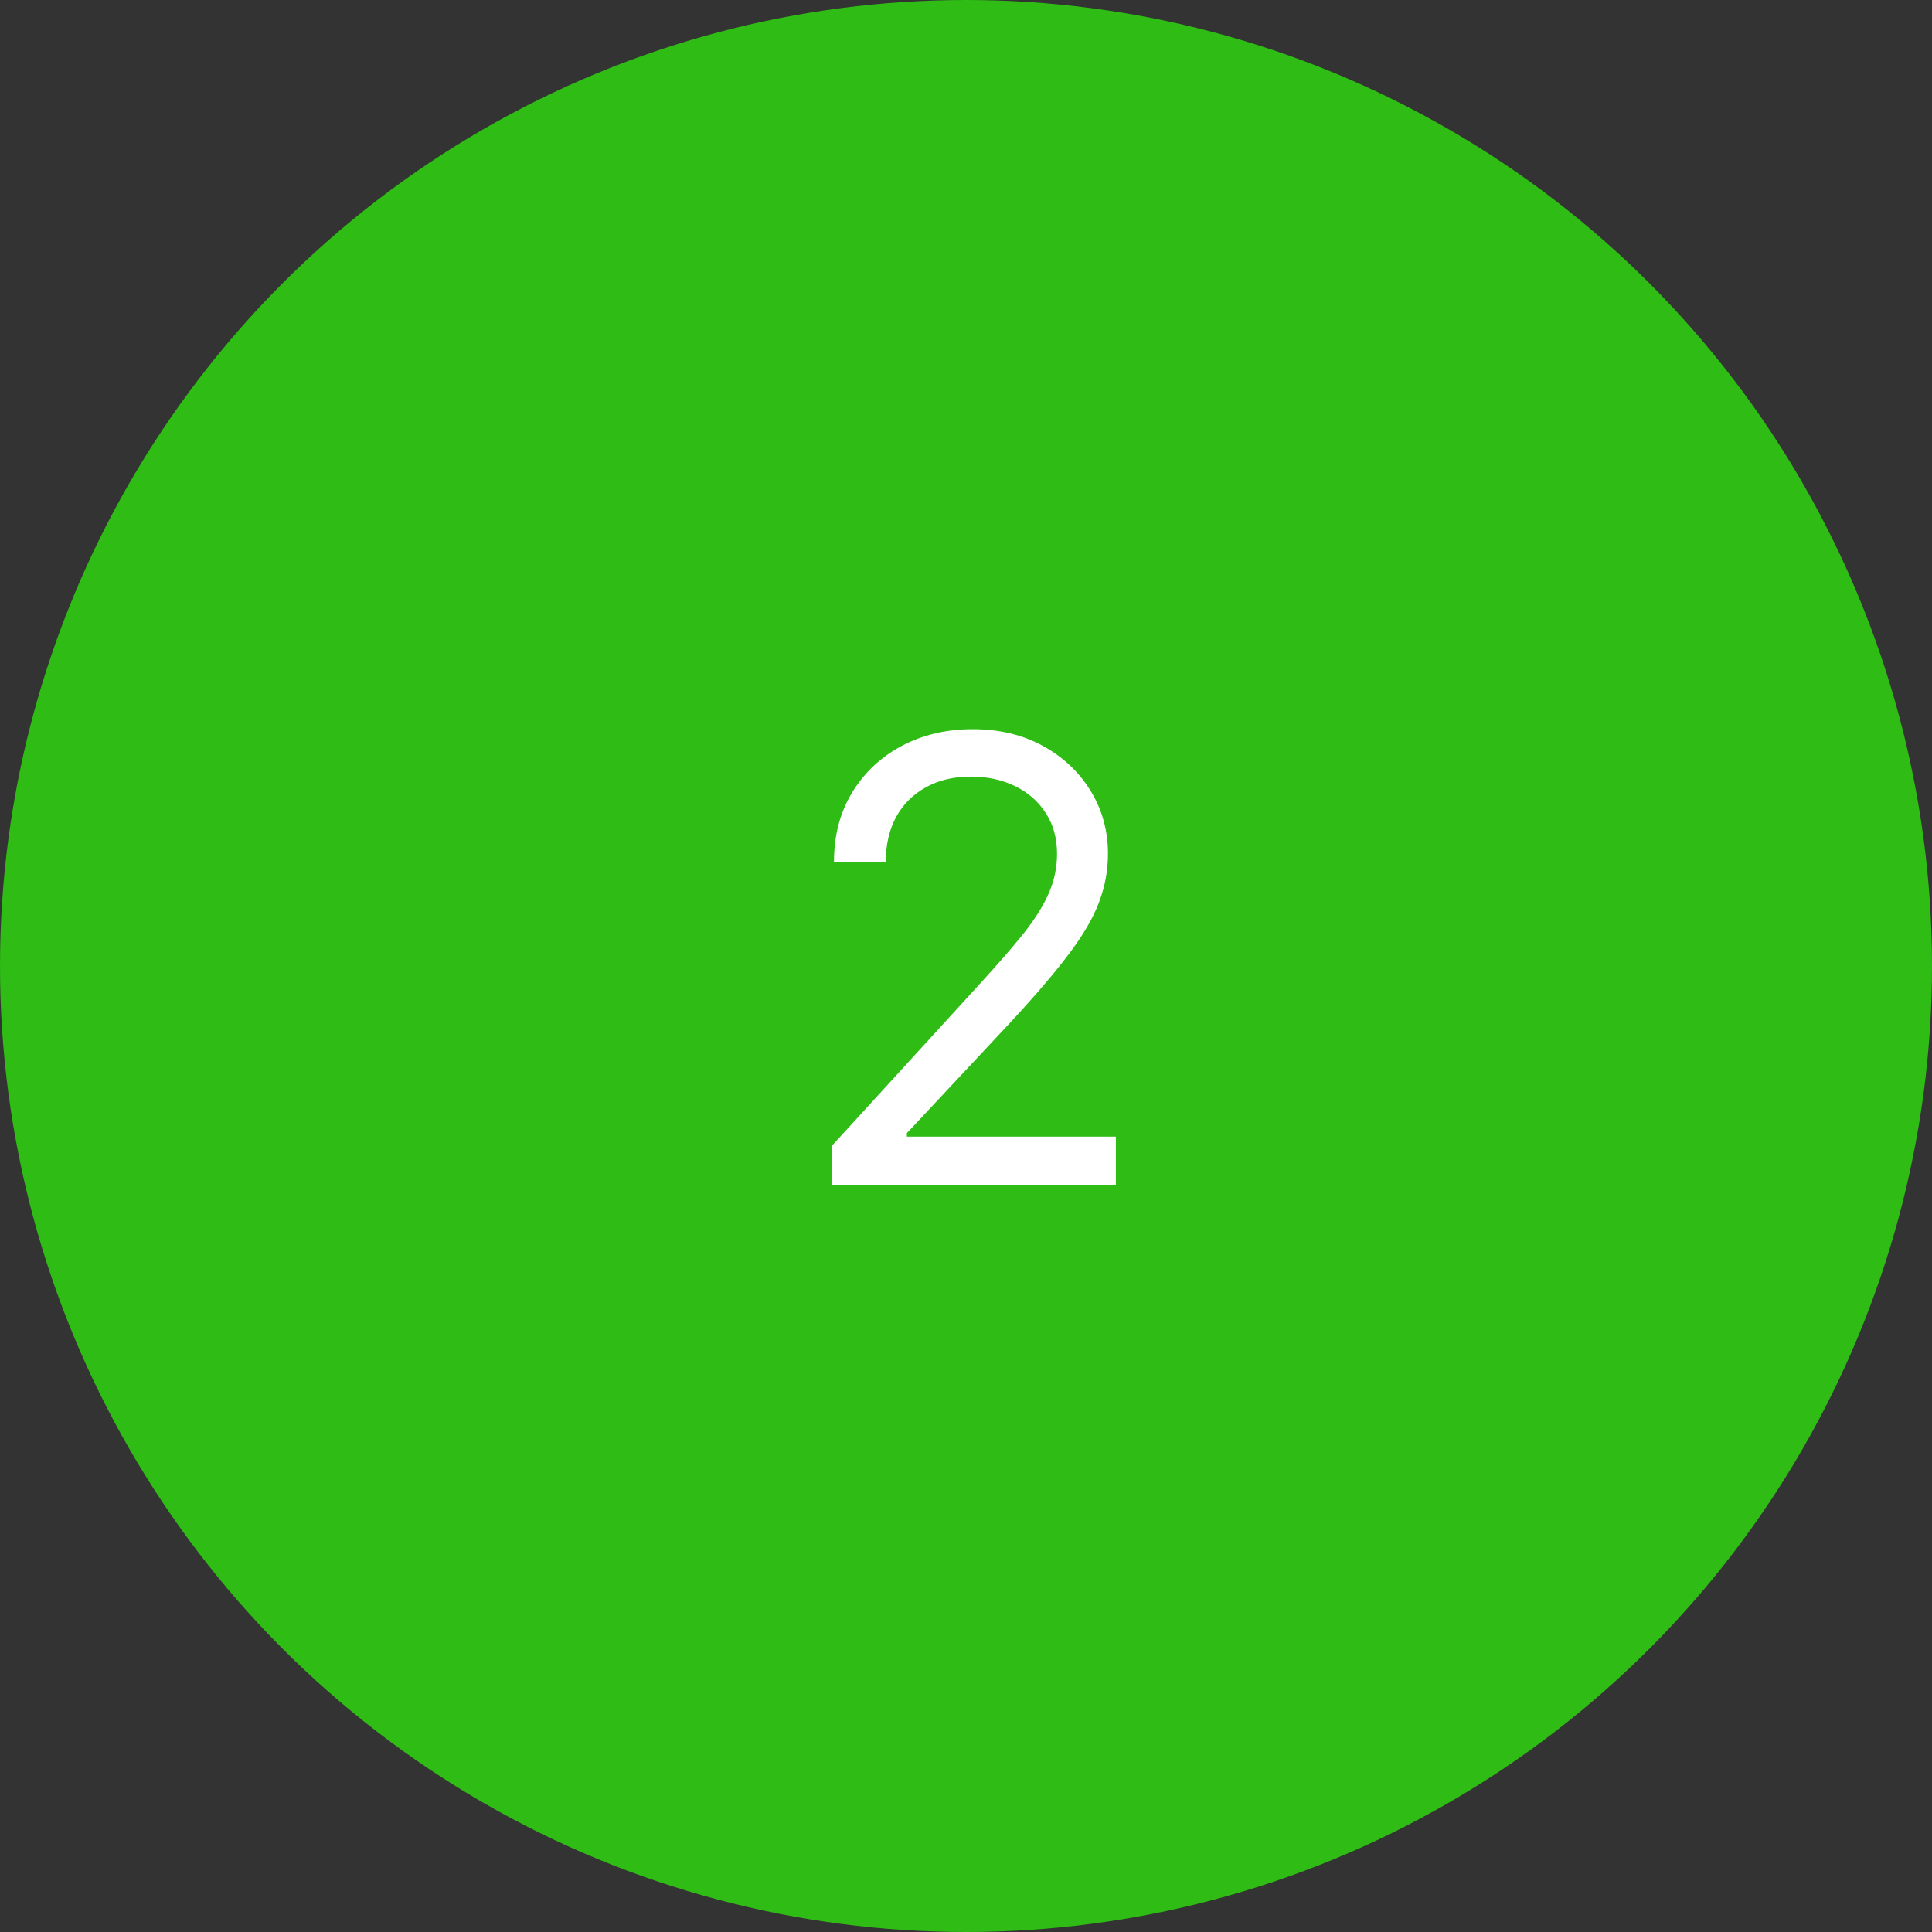 <svg width="150" height="150" viewBox="0 0 150 150" fill="none" xmlns="http://www.w3.org/2000/svg">
<rect x="0" y="0" width="150" height="150" fill="#333333" stroke="none"/>
<circle cx="75" cy="75" r="75" fill="#2EBC15"/>
<path d="M64.614 92V88.932L76.136 76.318C77.489 74.841 78.602 73.557 79.477 72.466C80.352 71.364 81 70.329 81.421 69.364C81.852 68.386 82.068 67.364 82.068 66.296C82.068 65.068 81.773 64.006 81.182 63.108C80.602 62.21 79.807 61.517 78.796 61.028C77.784 60.54 76.648 60.295 75.386 60.295C74.046 60.295 72.875 60.574 71.875 61.131C70.886 61.676 70.119 62.443 69.574 63.432C69.04 64.421 68.773 65.579 68.773 66.909H64.75C64.75 64.864 65.222 63.068 66.165 61.523C67.108 59.977 68.392 58.773 70.017 57.909C71.653 57.045 73.489 56.614 75.523 56.614C77.568 56.614 79.381 57.045 80.96 57.909C82.54 58.773 83.778 59.938 84.676 61.403C85.574 62.869 86.023 64.5 86.023 66.296C86.023 67.579 85.79 68.835 85.324 70.062C84.869 71.278 84.074 72.636 82.938 74.136C81.812 75.625 80.25 77.443 78.25 79.591L70.409 87.977V88.25H86.636V92H64.614Z" fill="white"/>
</svg>
